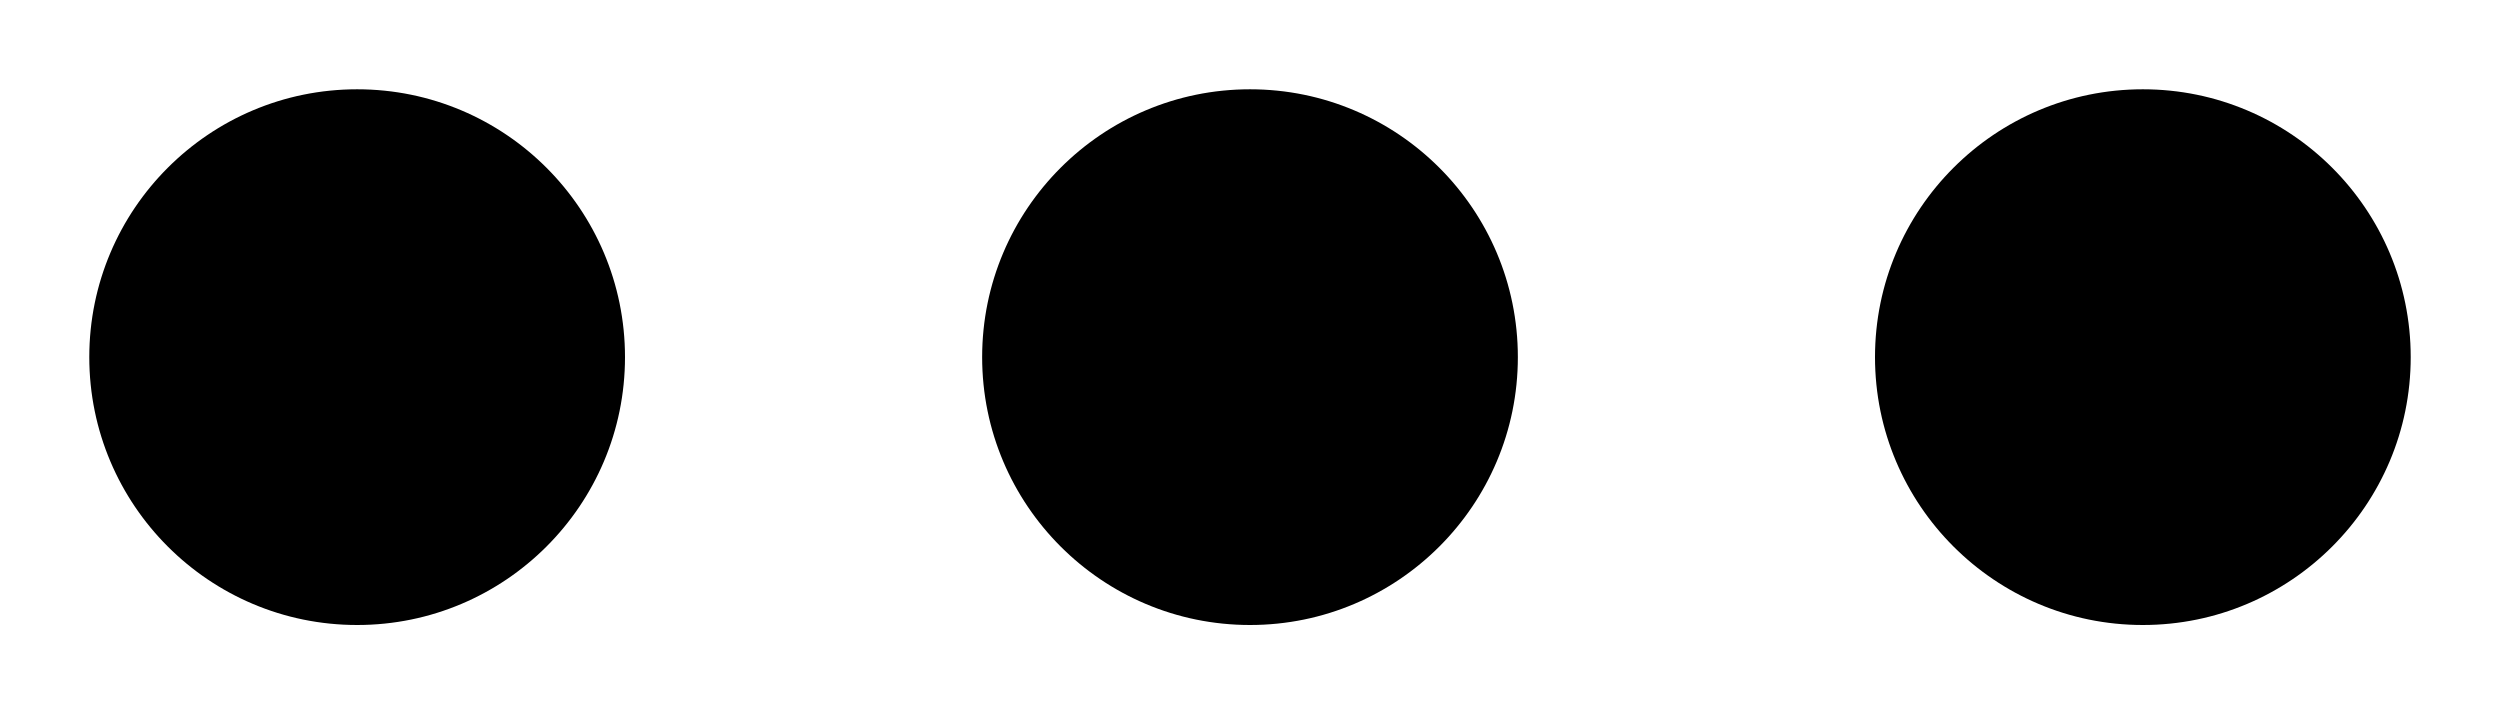 <svg width="14" height="4" viewBox="0 0 14 4" fill="none" xmlns="http://www.w3.org/2000/svg">
<path fill-rule="evenodd" clip-rule="evenodd" d="M3.5 2C3.5 2.828 2.828 3.5 2 3.5C1.172 3.5 0.5 2.828 0.5 2C0.5 1.172 1.172 0.5 2 0.5C2.828 0.5 3.5 1.172 3.5 2ZM8.5 2C8.5 2.828 7.828 3.5 7 3.5C6.172 3.5 5.5 2.828 5.5 2C5.5 1.172 6.172 0.5 7 0.5C7.828 0.5 8.5 1.172 8.5 2ZM12 3.5C12.828 3.5 13.5 2.828 13.5 2C13.5 1.172 12.828 0.5 12 0.5C11.172 0.5 10.5 1.172 10.5 2C10.5 2.828 11.172 3.5 12 3.5Z" fill="black"/>
</svg>
